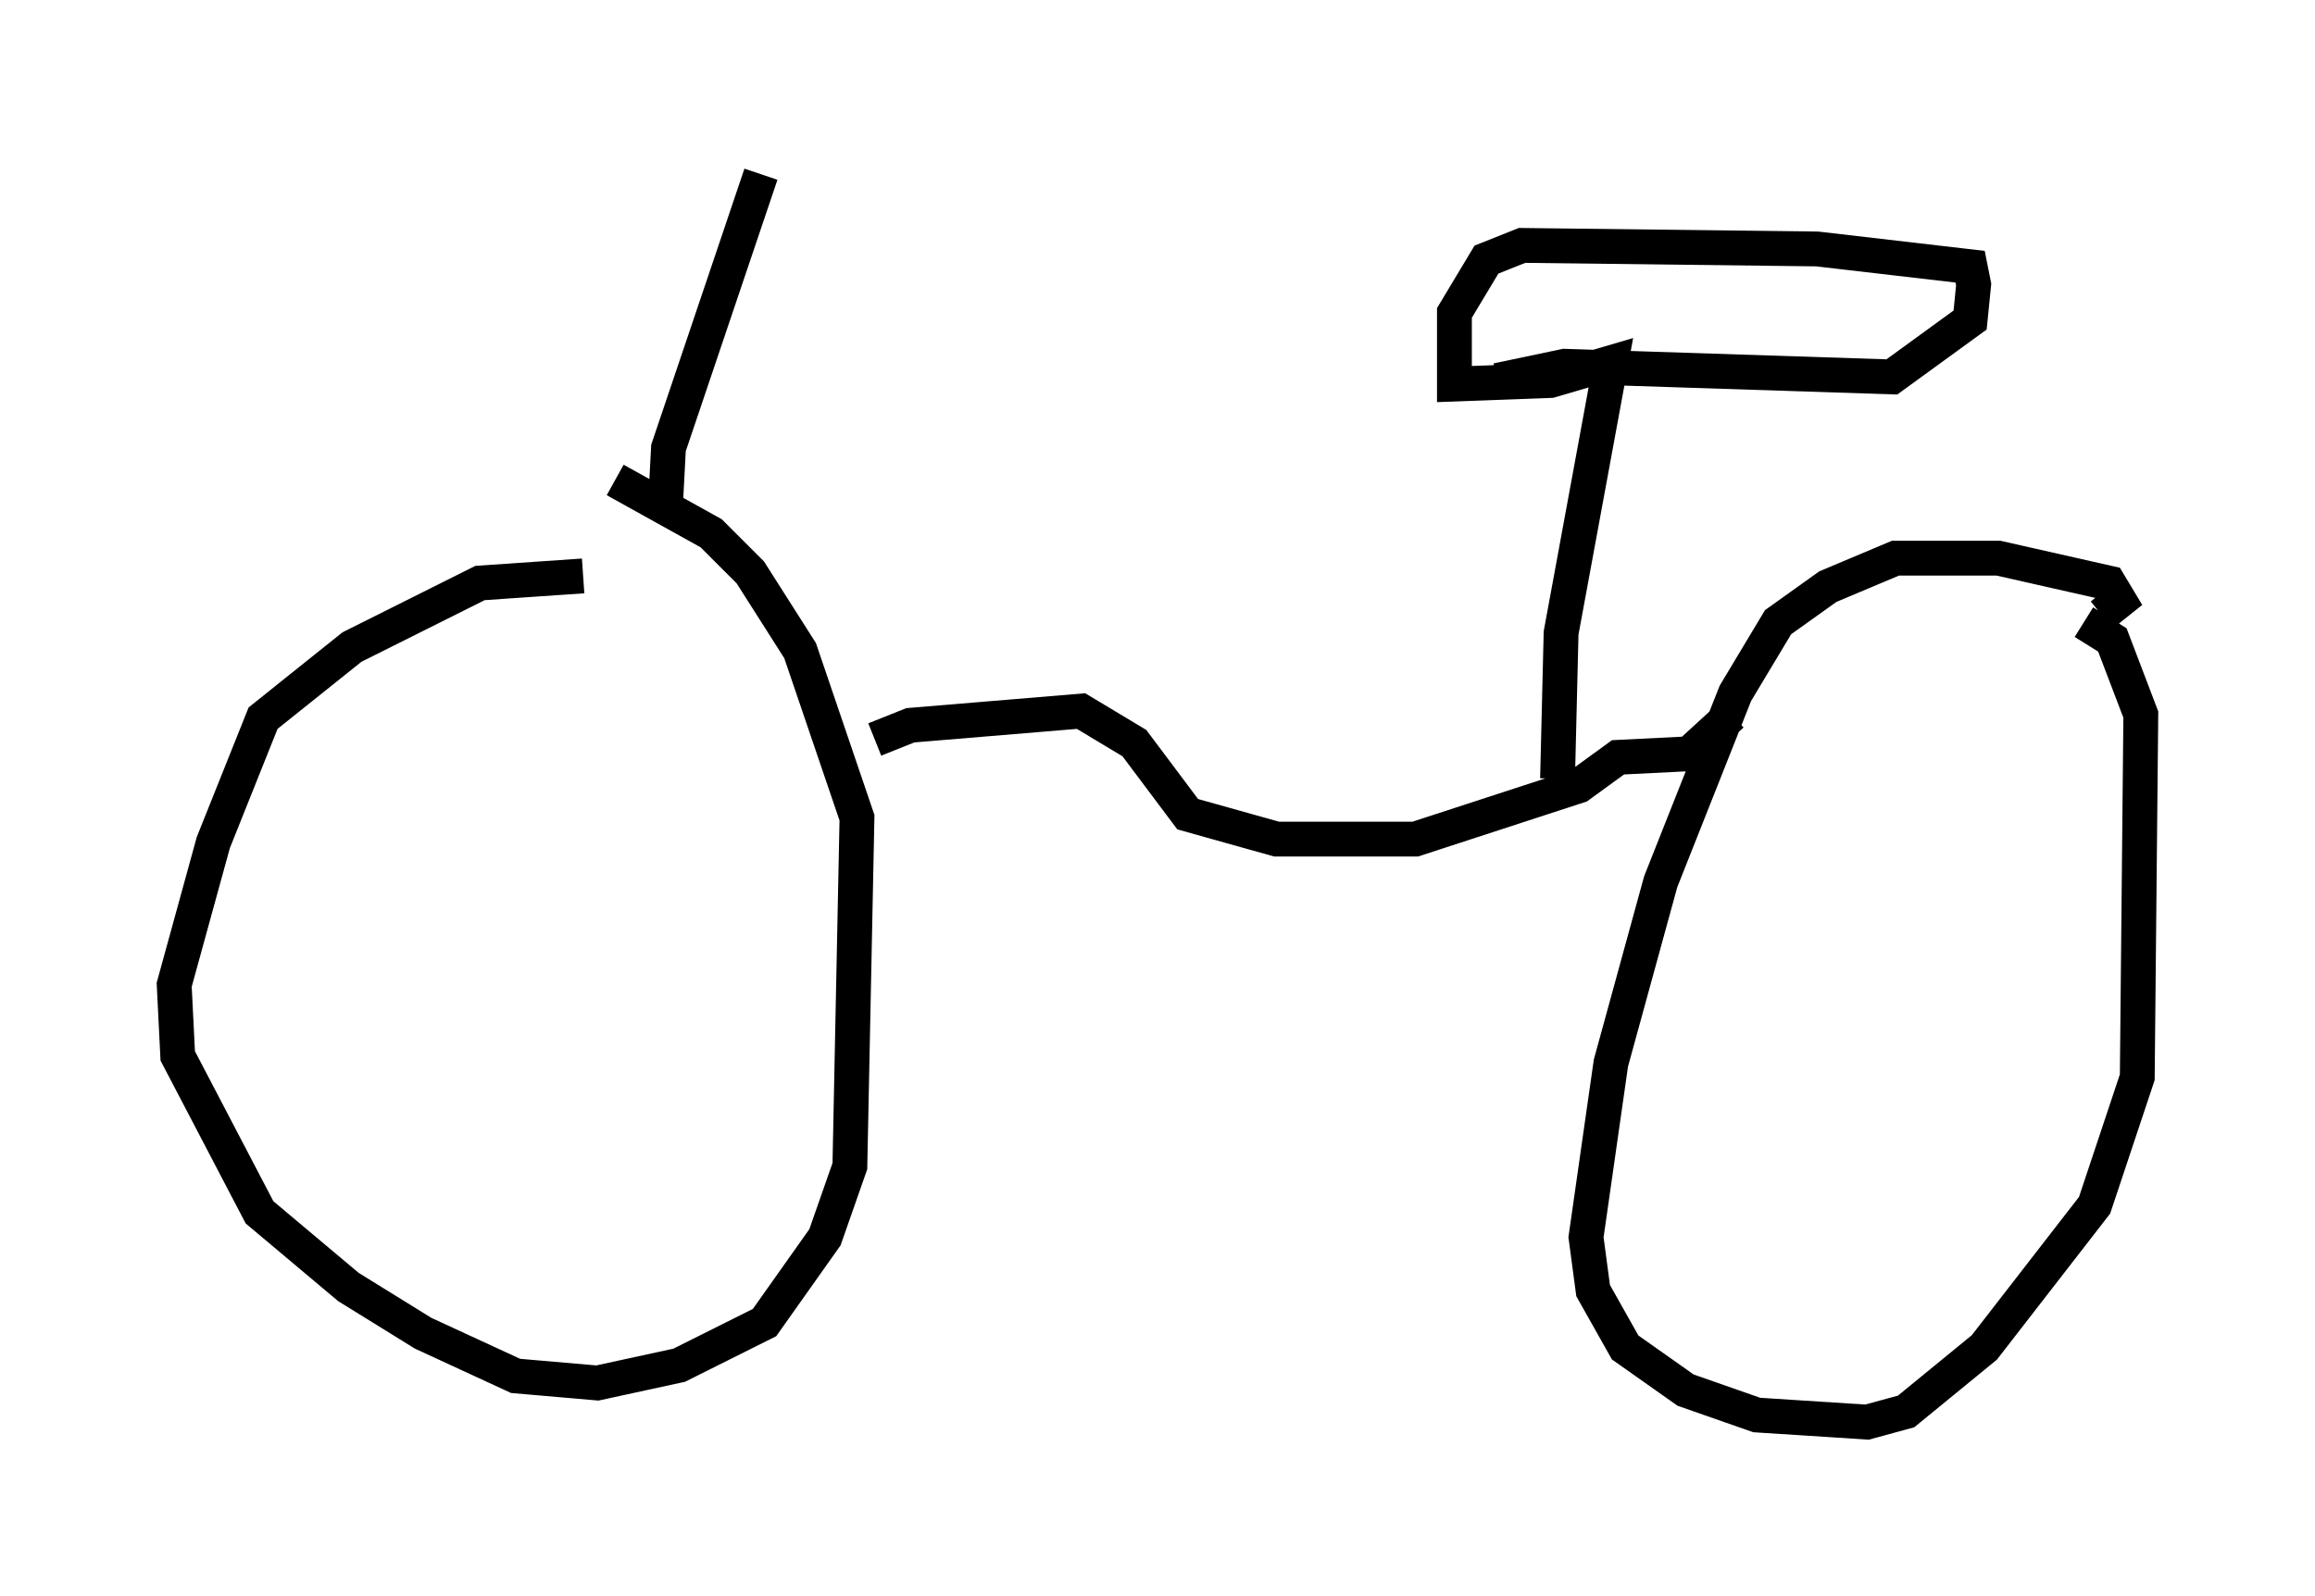 <?xml version="1.0" encoding="utf-8" ?>
<svg baseProfile="full" height="45.832" version="1.1" width="66.453" xmlns="http://www.w3.org/2000/svg" xmlns:ev="http://www.w3.org/2001/xml-events" xmlns:xlink="http://www.w3.org/1999/xlink"><defs /><rect fill="white" height="45.832" width="66.453" x="0" y="0" /><path d="M17.454, 16.944 m-0.715, -0.408 l-2.96, 0.204 -3.675, 1.838 l-2.552, 2.042 -1.429, 3.573 l-1.123, 4.083 0.102, 2.042 l2.348, 4.492 2.552, 2.144 l2.144, 1.327 2.654, 1.225 l2.348, 0.204 2.348, -0.51 l2.45, -1.225 1.735, -2.45 l0.715, -2.042 0.204, -10.004 l-1.633, -4.798 -1.429, -2.246 l-1.123, -1.123 -2.756, -1.531 m42.671, 3.879 l0.51, -0.408 -0.306, -0.51 l-3.165, -0.715 -2.96, 0.0 l-1.94, 0.817 -1.429, 1.021 l-1.225, 2.042 -2.144, 5.41 l-1.429, 5.206 -0.715, 5.002 l0.204, 1.531 0.919, 1.633 l1.735, 1.225 2.042, 0.715 l3.165, 0.204 1.123, -0.306 l2.246, -1.838 3.165, -4.083 l1.225, -3.675 0.102, -10.413 l-0.817, -2.144 -0.817, -0.51 m-34.709, 3.369 l1.021, -0.408 4.9, -0.408 l1.531, 0.919 1.531, 2.042 l2.552, 0.715 3.981, 0.0 l4.696, -1.531 1.123, -0.817 l2.042, -0.102 1.225, -1.123 m-5.002, 1.838 l0.102, -4.185 1.429, -7.758 l-1.735, 0.51 -2.756, 0.102 l0.0, -2.042 0.919, -1.531 l1.021, -0.408 8.473, 0.102 l4.39, 0.51 0.102, 0.51 l-0.102, 1.021 -2.246, 1.633 l-9.392, -0.306 -1.94, 0.408 m-23.888, 3.879 l0.102, -1.94 2.654, -7.861 " fill="none" stroke="black" stroke-width="1" /></svg>